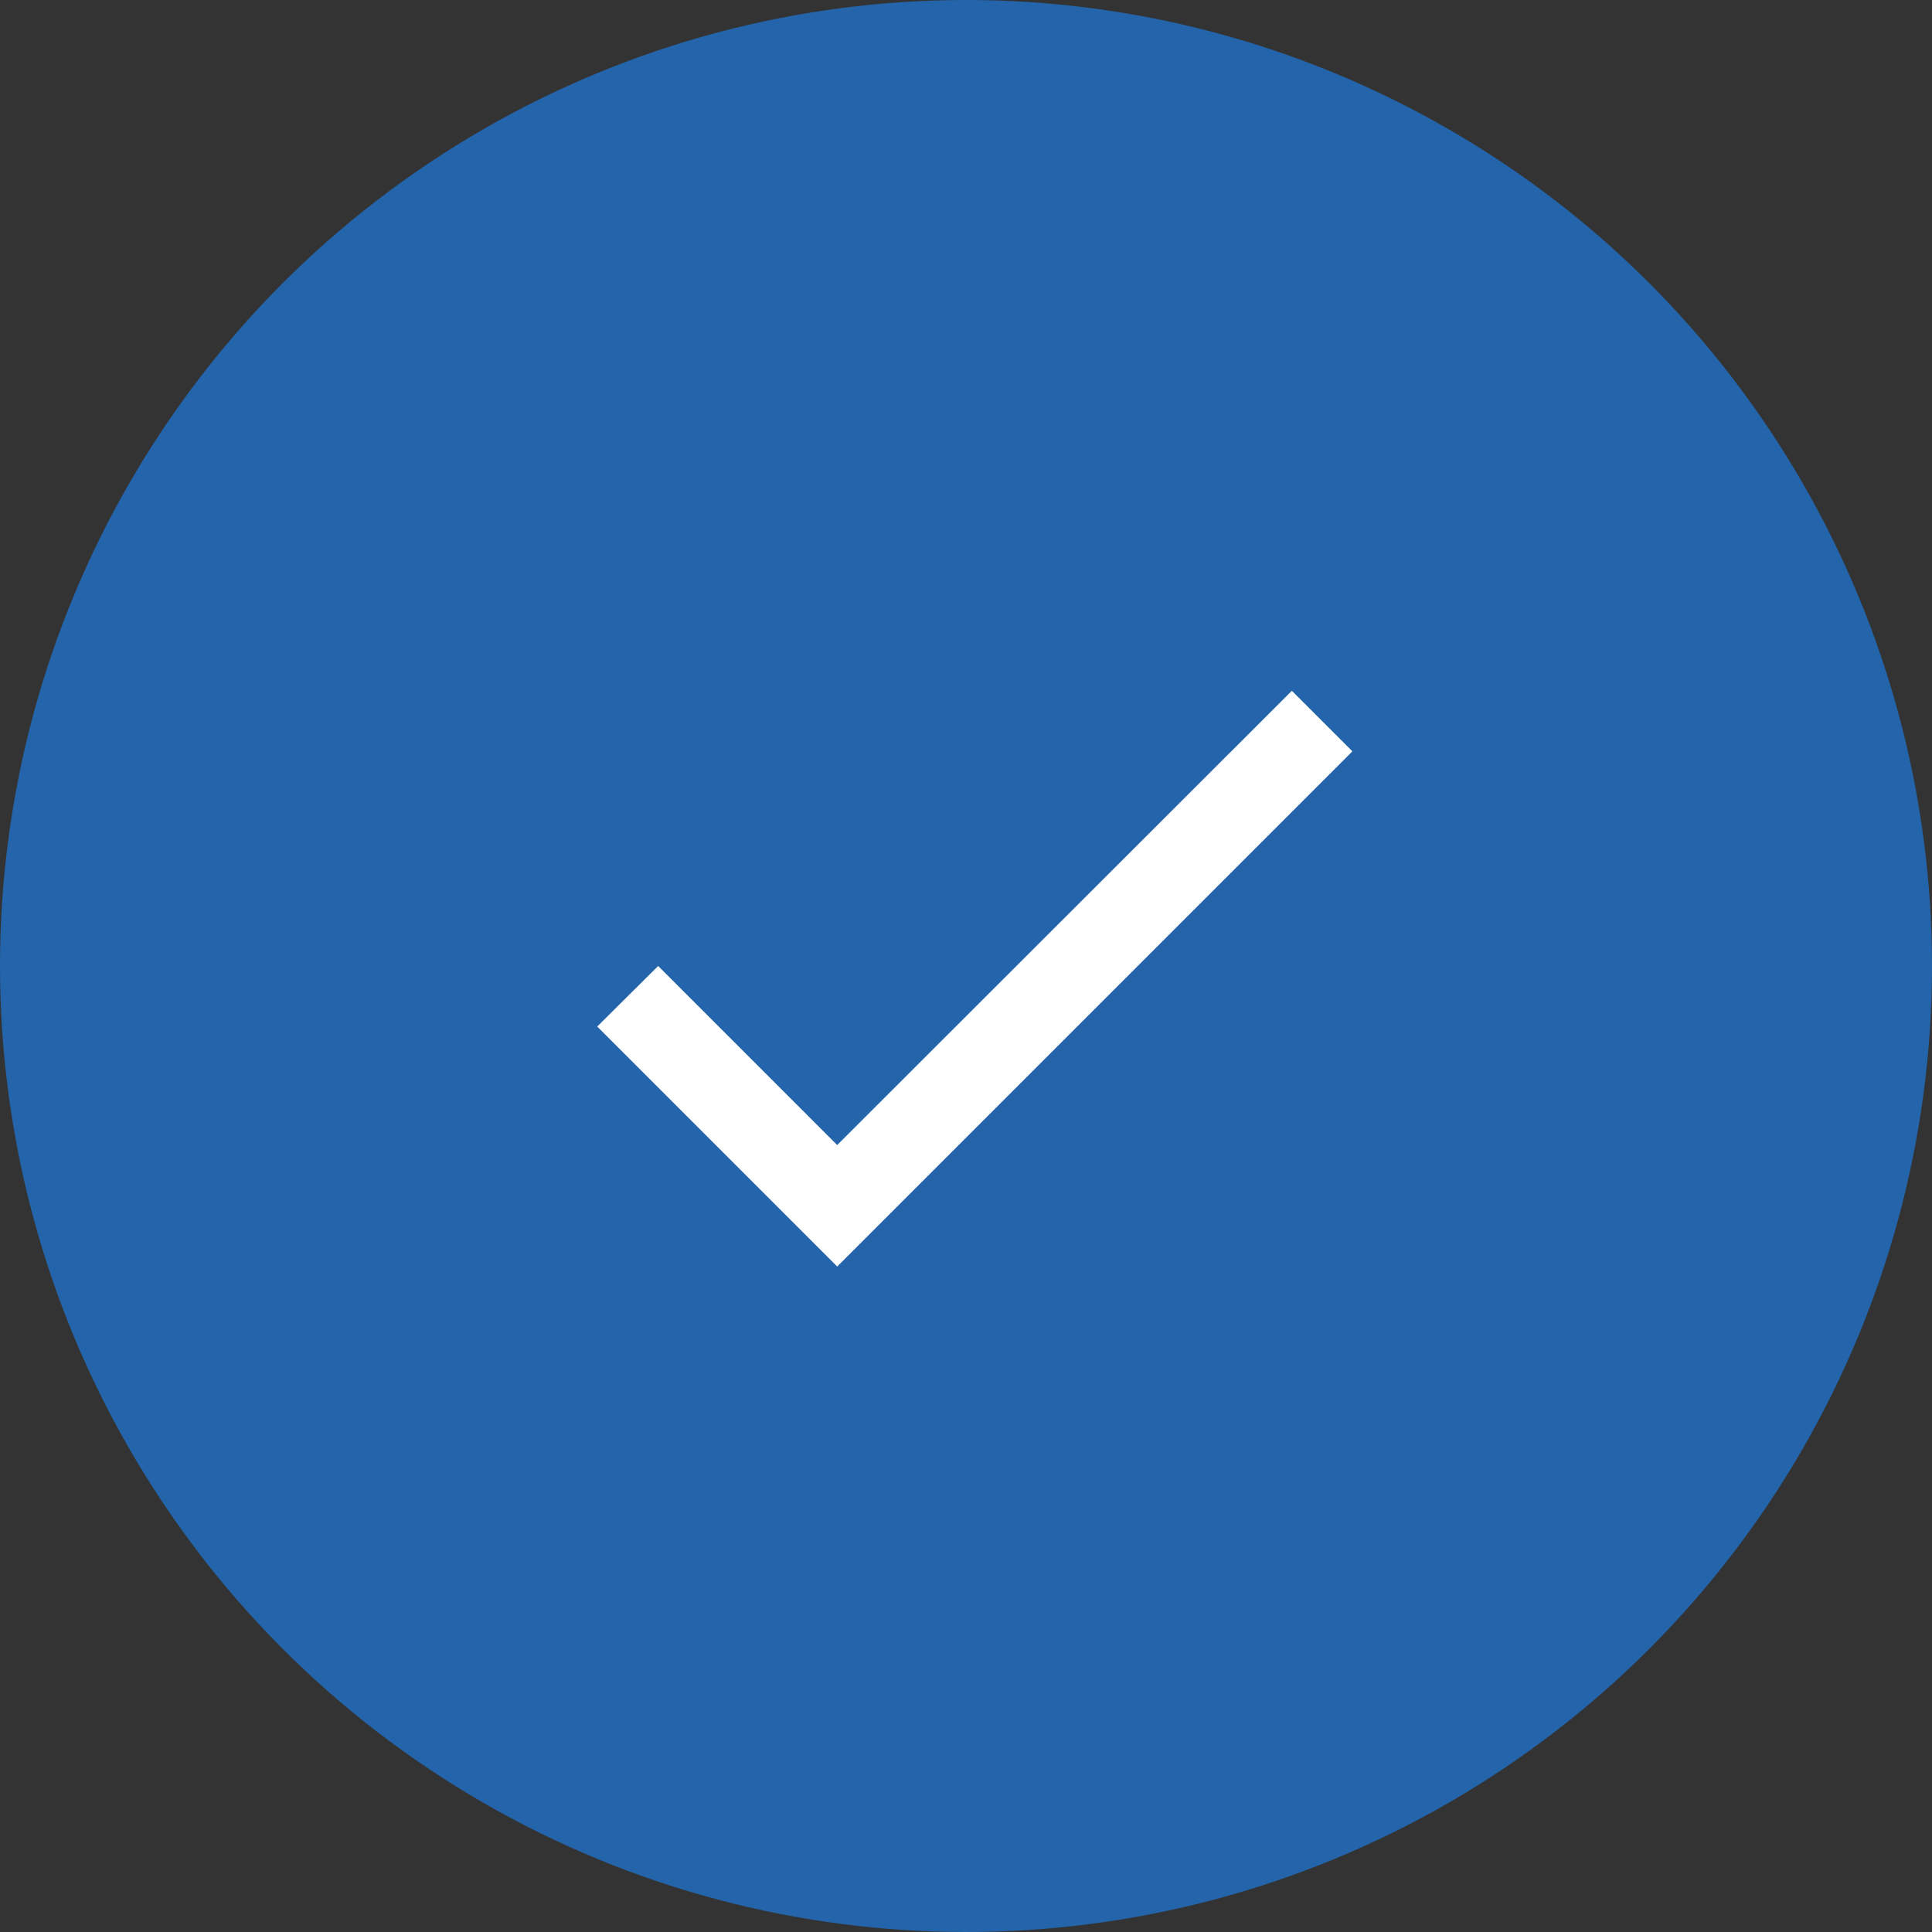 <svg width="60" height="60" viewBox="0 0 60 60" fill="none" xmlns="http://www.w3.org/2000/svg">
<rect x="0" y="0" width="60" height="60" fill="#333333" stroke="none"/>
<circle cx="30" cy="30" r="30" fill="#2364AA"/>
<g clip-path="url(#clip0_5716_4383)">
<path d="M26 35.56L20.44 30L18.547 31.88L26 39.333L42 23.333L40.12 21.453L26 35.56Z" fill="white"/>
</g>
<defs>
<clipPath id="clip0_5716_4383">
<rect width="32" height="32" fill="white" transform="translate(14 14)"/>
</clipPath>
</defs>
</svg>

